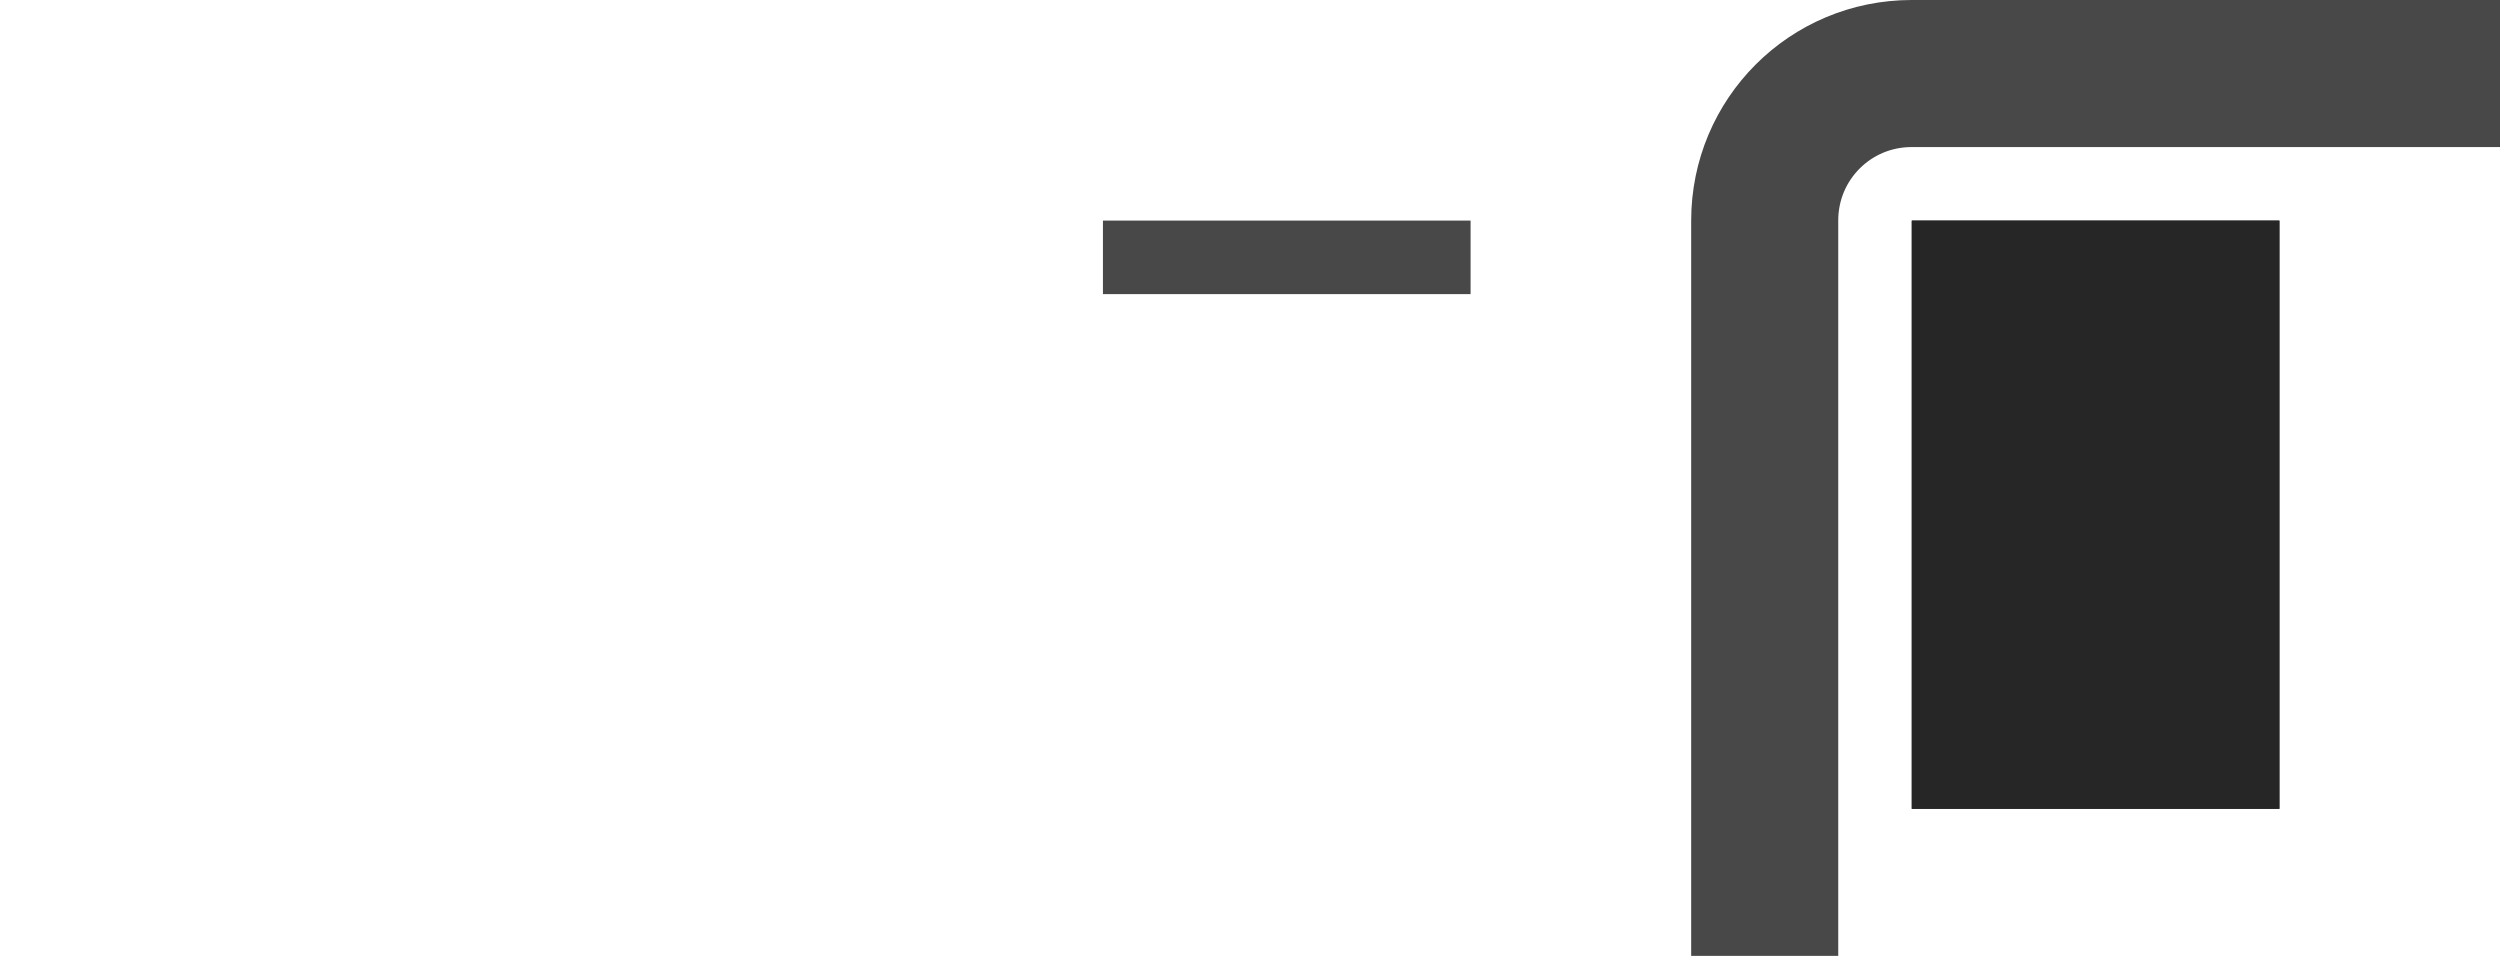 <svg height="13" viewBox="0 0 34 13" width="34" xmlns="http://www.w3.org/2000/svg"><g transform="translate(0 -1039.362)"><path d="m24 12v-9c0-1.108.892-2 2-2l0 0h7" fill="none" stroke="#484848" stroke-linecap="square" stroke-width="2" transform="translate(0 1039.362)"/><path d="m26 1042.362h5v8h-5z" fill="#262626"/><path d="m26 1042.362h5v8h-5z" fill="#262626"/><rect fill="#fff" height="16.5" opacity="0" rx="14.285" stroke="#000" stroke-opacity=".541" width="47" x="8" y="1072.862"/><path d="m-1043.362 15h1v5h-1z" fill="#484848" transform="rotate(-90)"/></g></svg>